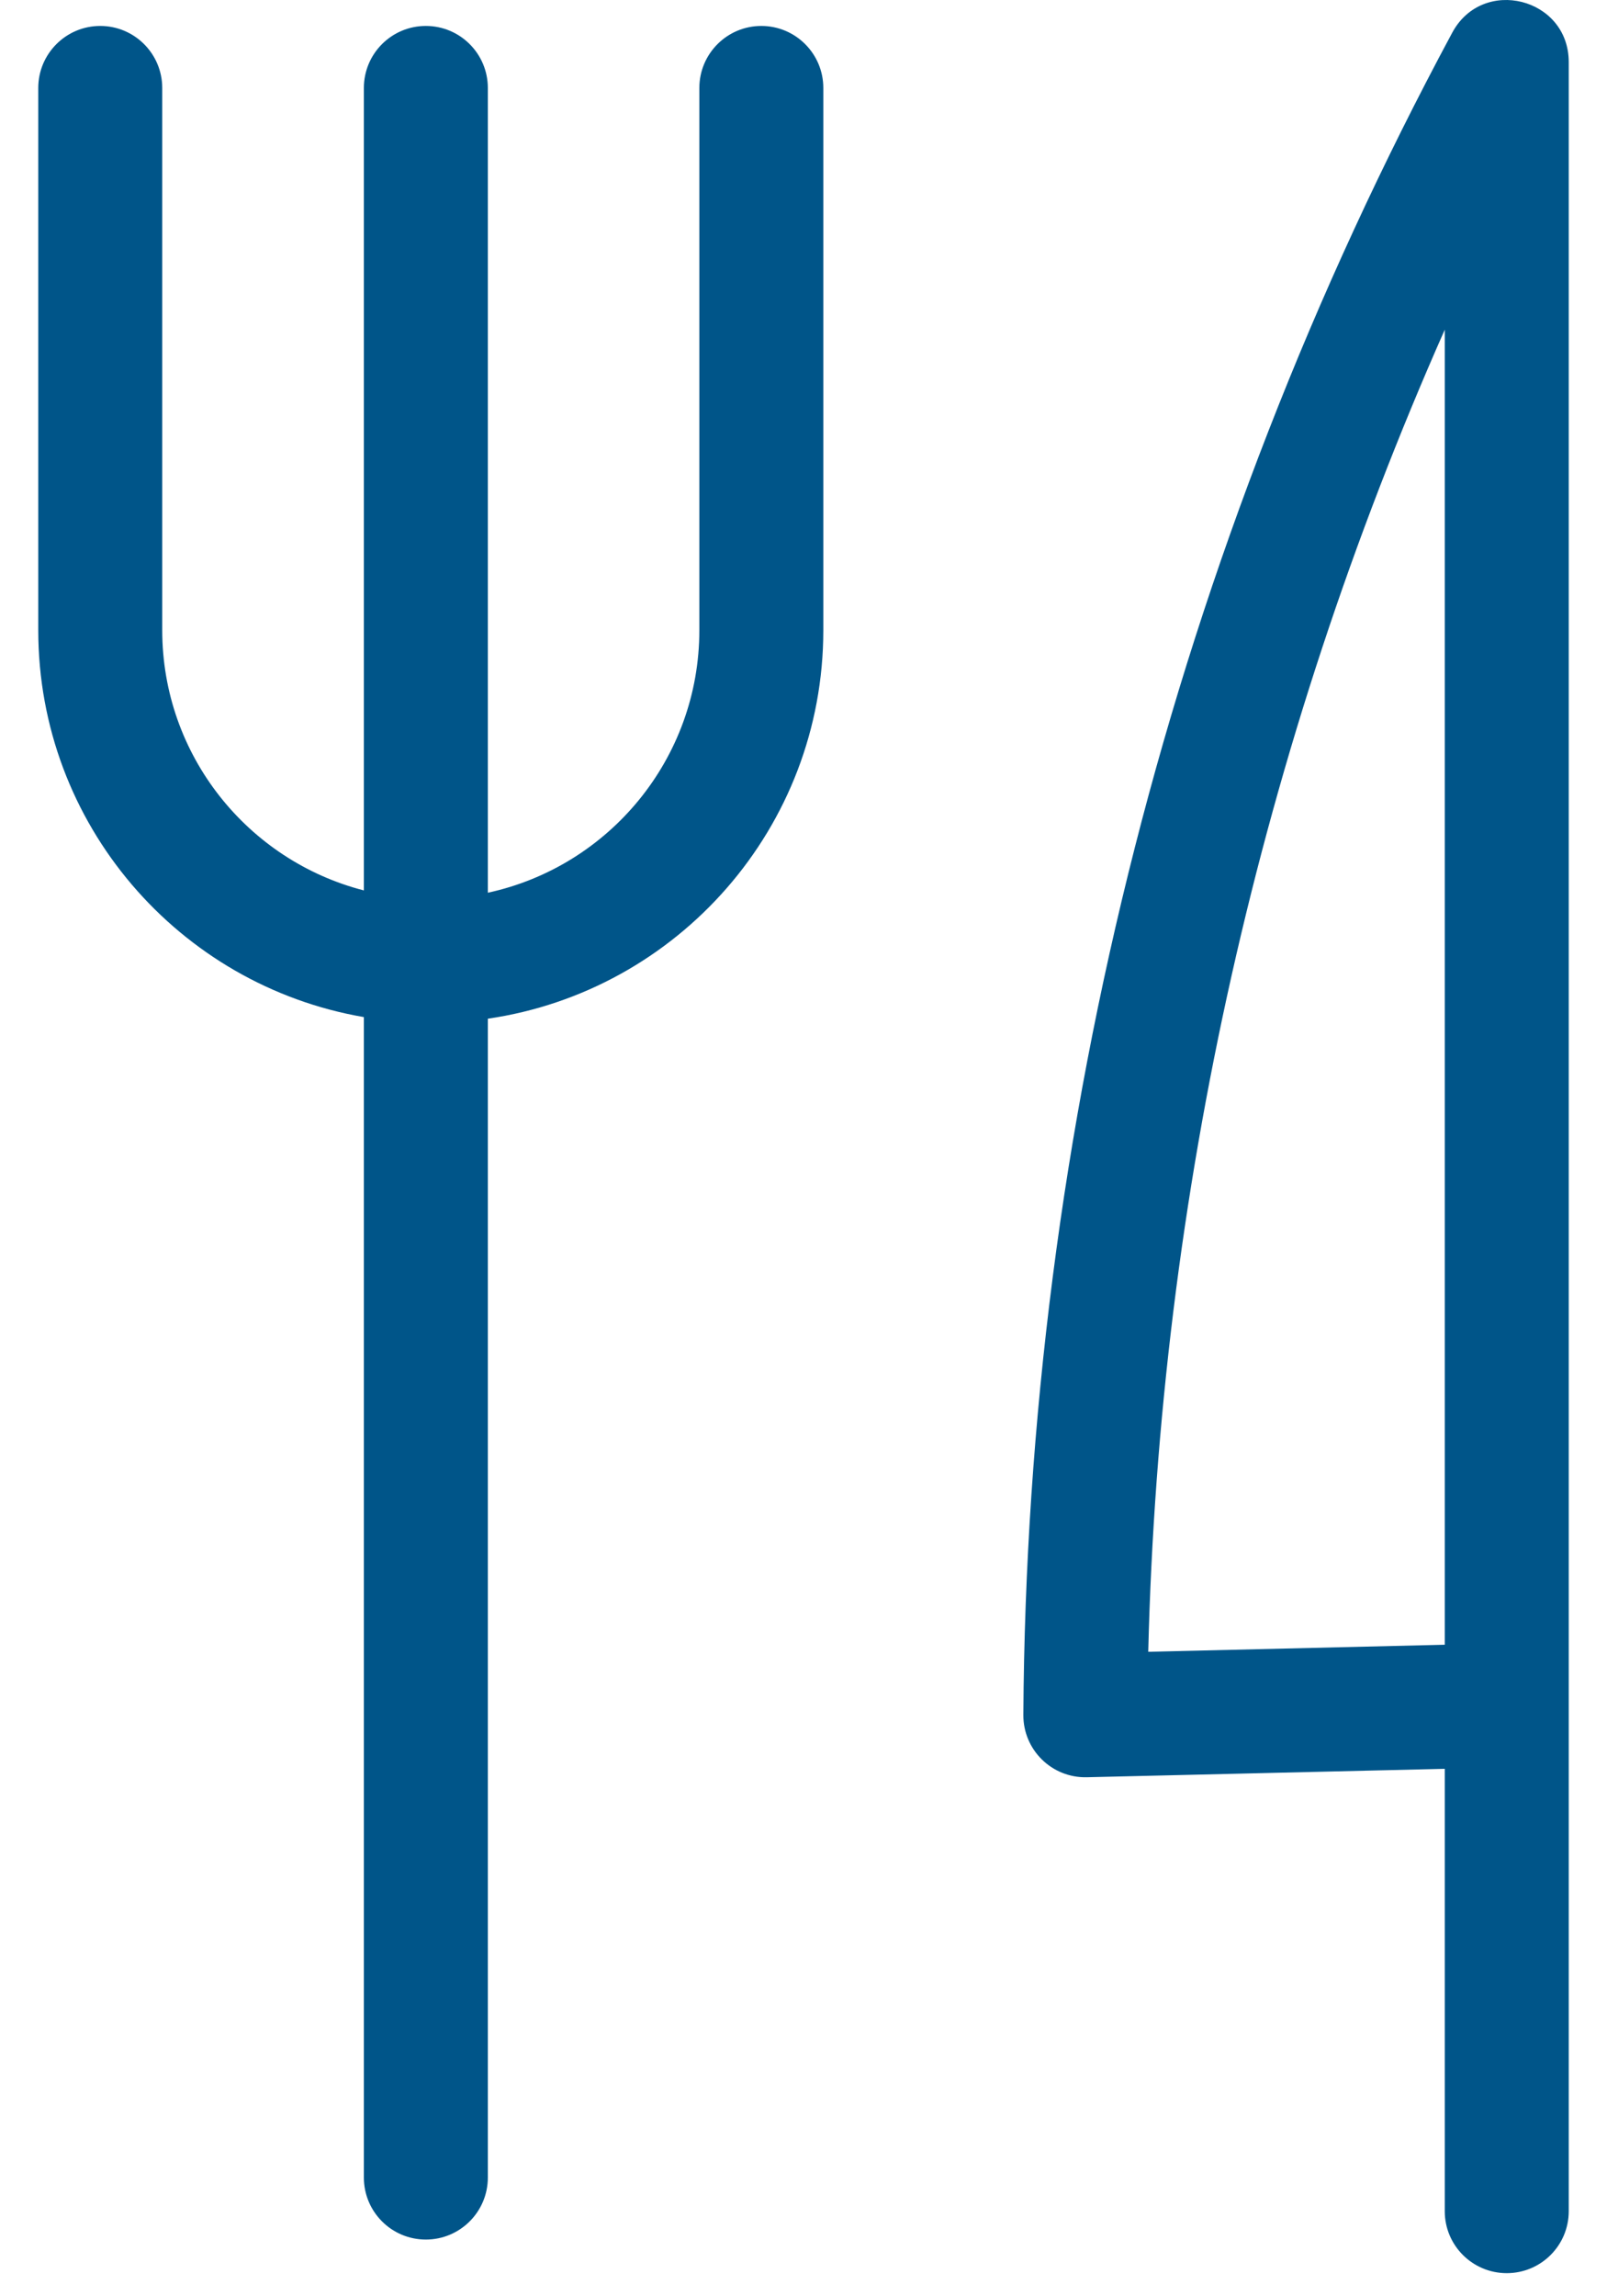 <?xml version="1.0" encoding="UTF-8"?>
<svg viewBox="0 0 21 30" version="1.1" xmlns="http://www.w3.org/2000/svg" xmlns:xlink="http://www.w3.org/1999/xlink">
    <!-- Generator: Sketch 53.2 (72643) - https://sketchapp.com -->
    <title>Combined Shape</title>
    <desc>Created with Sketch.</desc>
    <g id="Icons---Kids" stroke="none" stroke-width="1" fill="none" fill-rule="evenodd">
        <g id="Icons/Kids_icons_board" transform="translate(-329, -238)" fill="#005589" fill-rule="nonzero">
            <g id="Icons" transform="translate(16, 104)">
                <g id="Assets/Icons/Equipments/Room/Disposable-clutery" transform="translate(295, 118)">
                    <path d="M38.5,44.889 C38.5,45.336 38.137,45.698 37.69,45.698 C37.243,45.698 36.88,45.336 36.88,44.889 L36.88,39.109 L32.202,39.219 C31.745,39.23 31.37,38.861 31.373,38.404 C31.419,30.731 33.343,23.186 36.977,16.428 C37.375,15.686 38.5,15.97 38.5,16.811 L38.5,38.277 L38.5,44.889 Z M36.88,20.307 C34.471,25.747 33.151,31.615 33.005,37.58 L36.88,37.488 L36.88,20.307 Z M24.375,27.663 C25.955,27.322 27.139,25.916 27.139,24.233 L27.139,17.149 C27.139,16.702 27.502,16.339 27.949,16.339 C28.396,16.339 28.759,16.702 28.759,17.149 L28.759,24.233 C28.759,26.813 26.854,28.948 24.375,29.309 L24.375,44.449 C24.375,44.896 24.012,45.259 23.565,45.259 C23.117,45.259 22.755,44.896 22.755,44.449 L22.755,29.288 C20.339,28.873 18.5,26.768 18.5,24.233 L18.5,17.149 C18.5,16.702 18.863,16.339 19.31,16.339 C19.757,16.339 20.12,16.702 20.12,17.149 L20.12,24.233 C20.12,25.869 21.24,27.244 22.755,27.633 L22.755,17.149 C22.755,16.702 23.117,16.339 23.565,16.339 C24.012,16.339 24.375,16.702 24.375,17.149 L24.375,27.663 Z" id="Combined-Shape"></path>
                </g>
            </g>
        </g>
    </g>
</svg>
